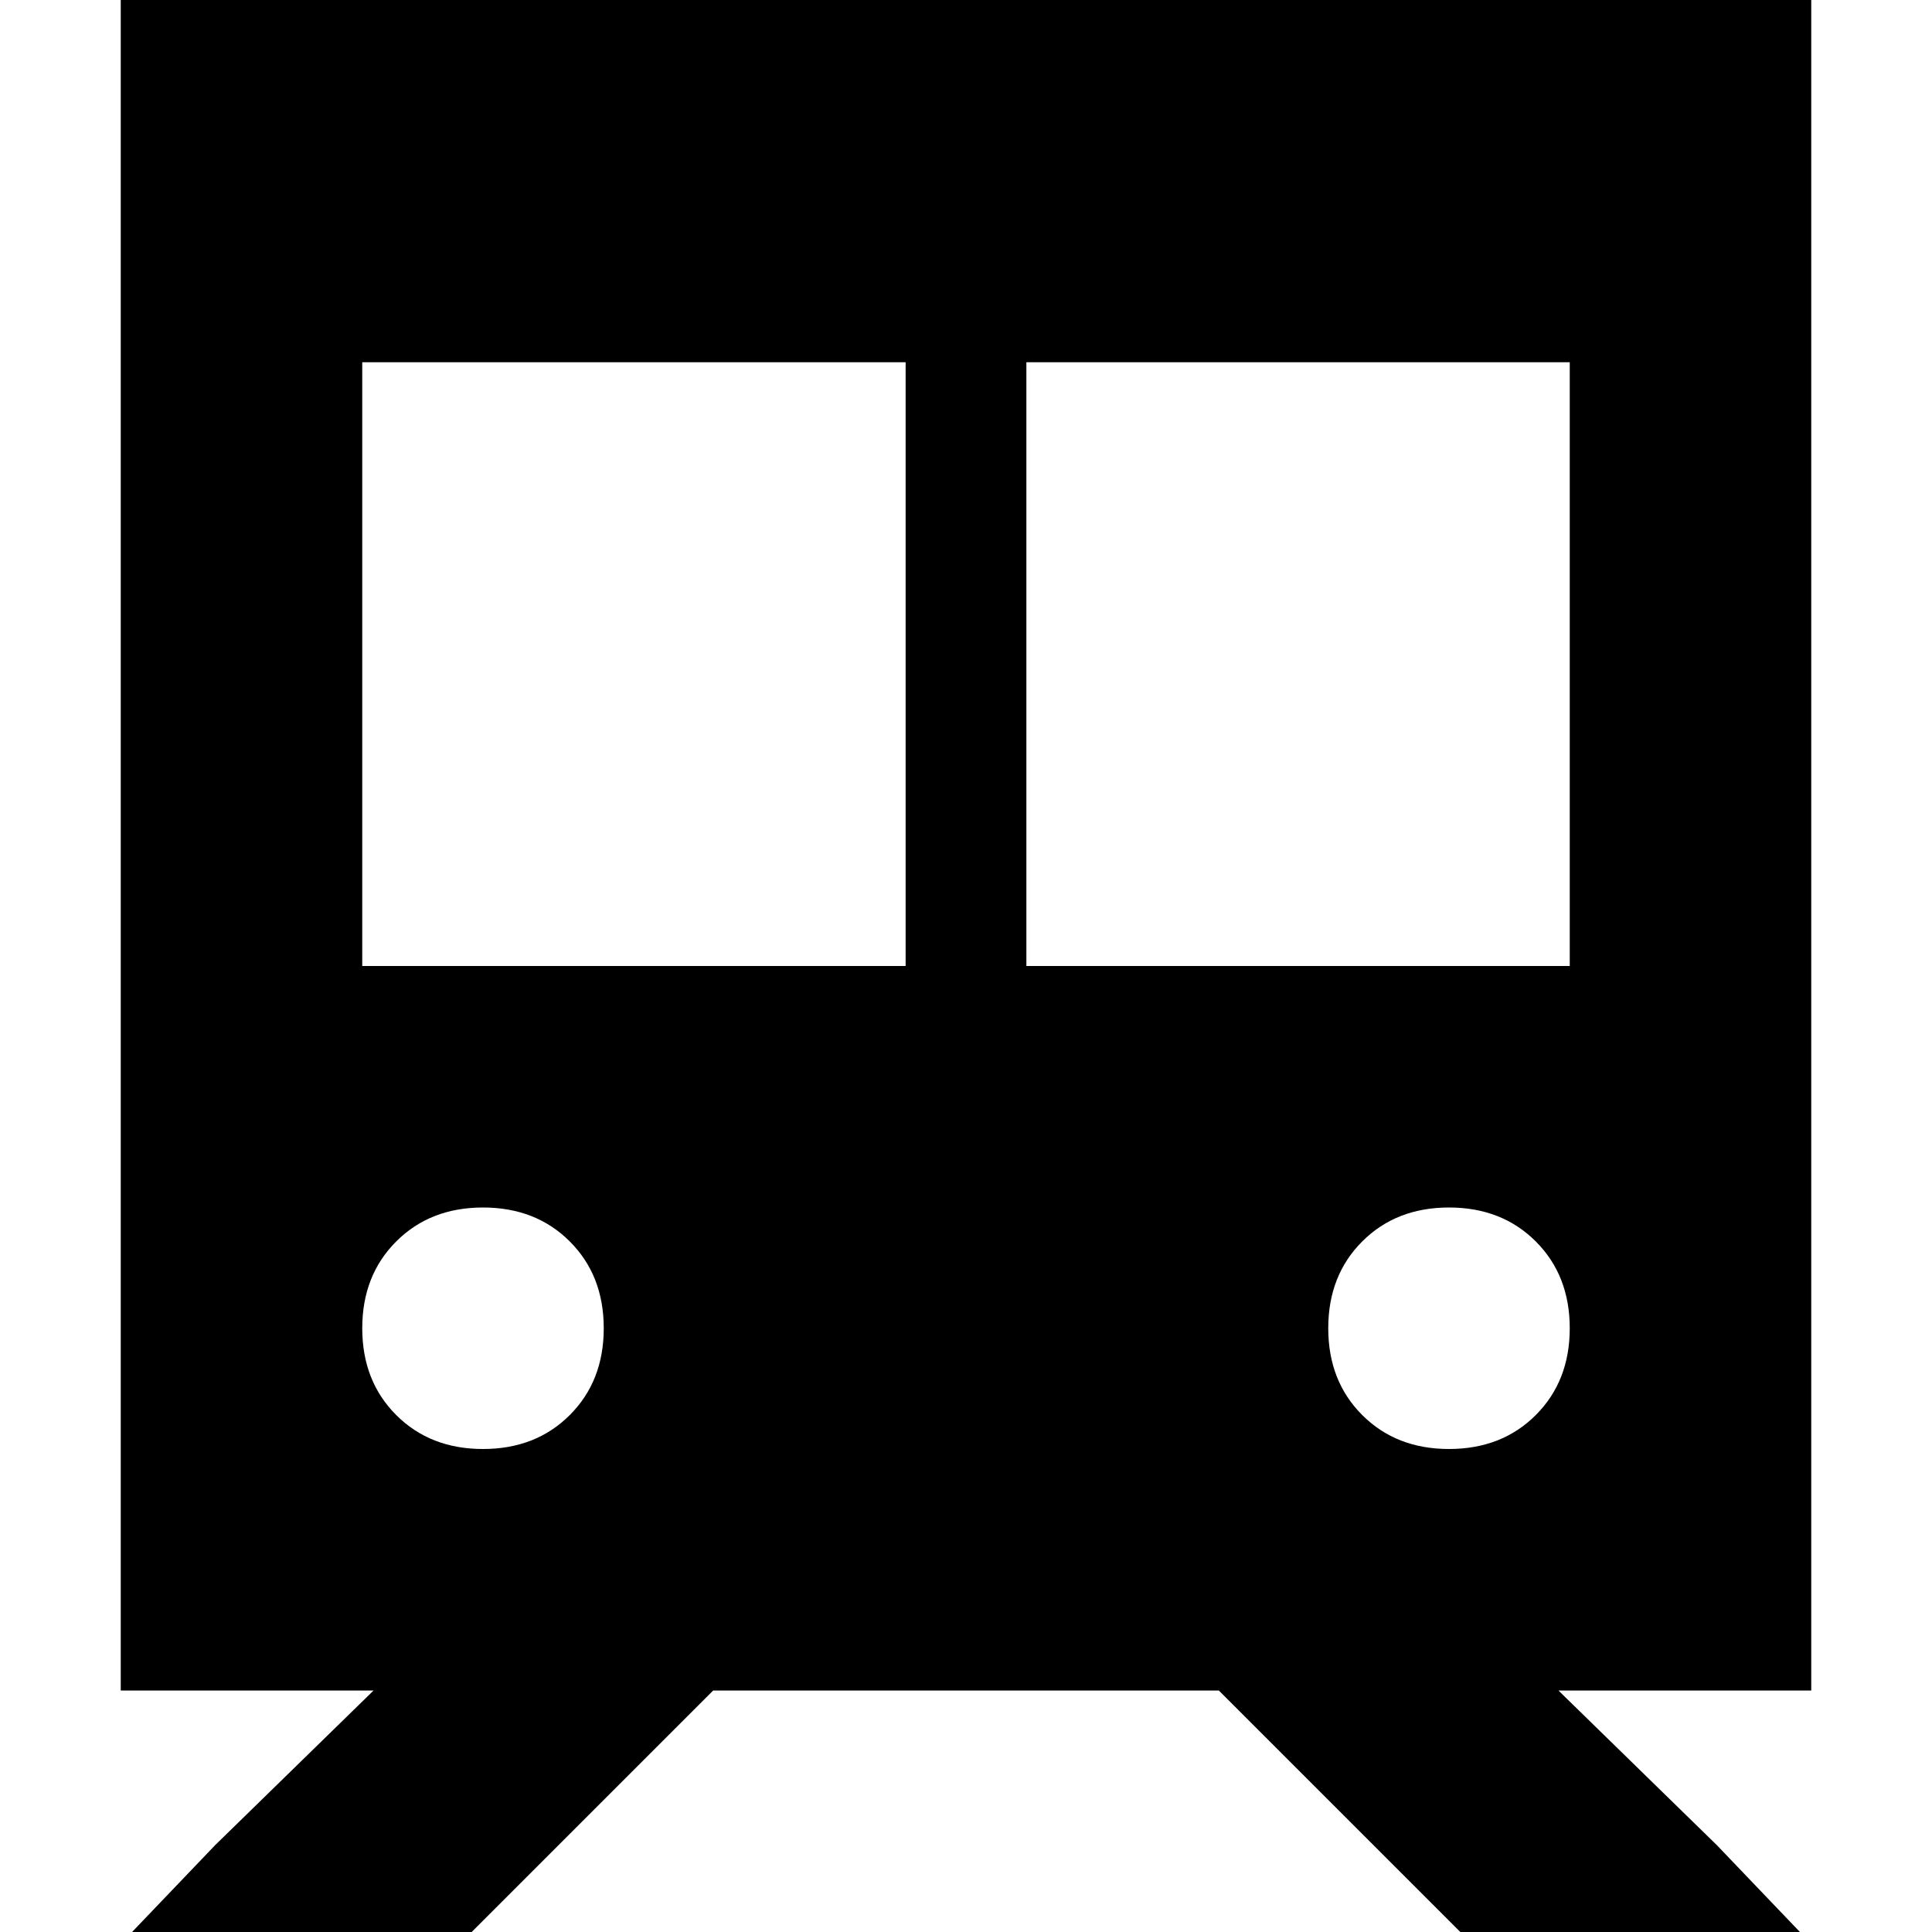 <svg xmlns="http://www.w3.org/2000/svg" viewBox="0 0 512 512">
  <path d="M 480 0 L 32 0 L 480 0 L 32 0 L 32 448 L 32 448 L 99 448 L 99 448 L 57 489 L 57 489 L 35 512 L 35 512 L 125 512 L 125 512 L 189 448 L 189 448 L 323 448 L 323 448 L 387 512 L 387 512 L 477 512 L 477 512 L 455 489 L 455 489 L 413 448 L 413 448 L 480 448 L 480 448 L 480 0 L 480 0 Z M 240 96 L 240 256 L 240 96 L 240 256 L 96 256 L 96 256 L 96 96 L 96 96 L 240 96 L 240 96 Z M 272 96 L 416 96 L 272 96 L 416 96 L 416 256 L 416 256 L 272 256 L 272 256 L 272 96 L 272 96 Z M 128 320 Q 142 320 151 329 L 151 329 L 151 329 Q 160 338 160 352 Q 160 366 151 375 Q 142 384 128 384 Q 114 384 105 375 Q 96 366 96 352 Q 96 338 105 329 Q 114 320 128 320 L 128 320 Z M 352 352 Q 352 338 361 329 L 361 329 L 361 329 Q 370 320 384 320 Q 398 320 407 329 Q 416 338 416 352 Q 416 366 407 375 Q 398 384 384 384 Q 370 384 361 375 Q 352 366 352 352 L 352 352 Z" />
</svg>